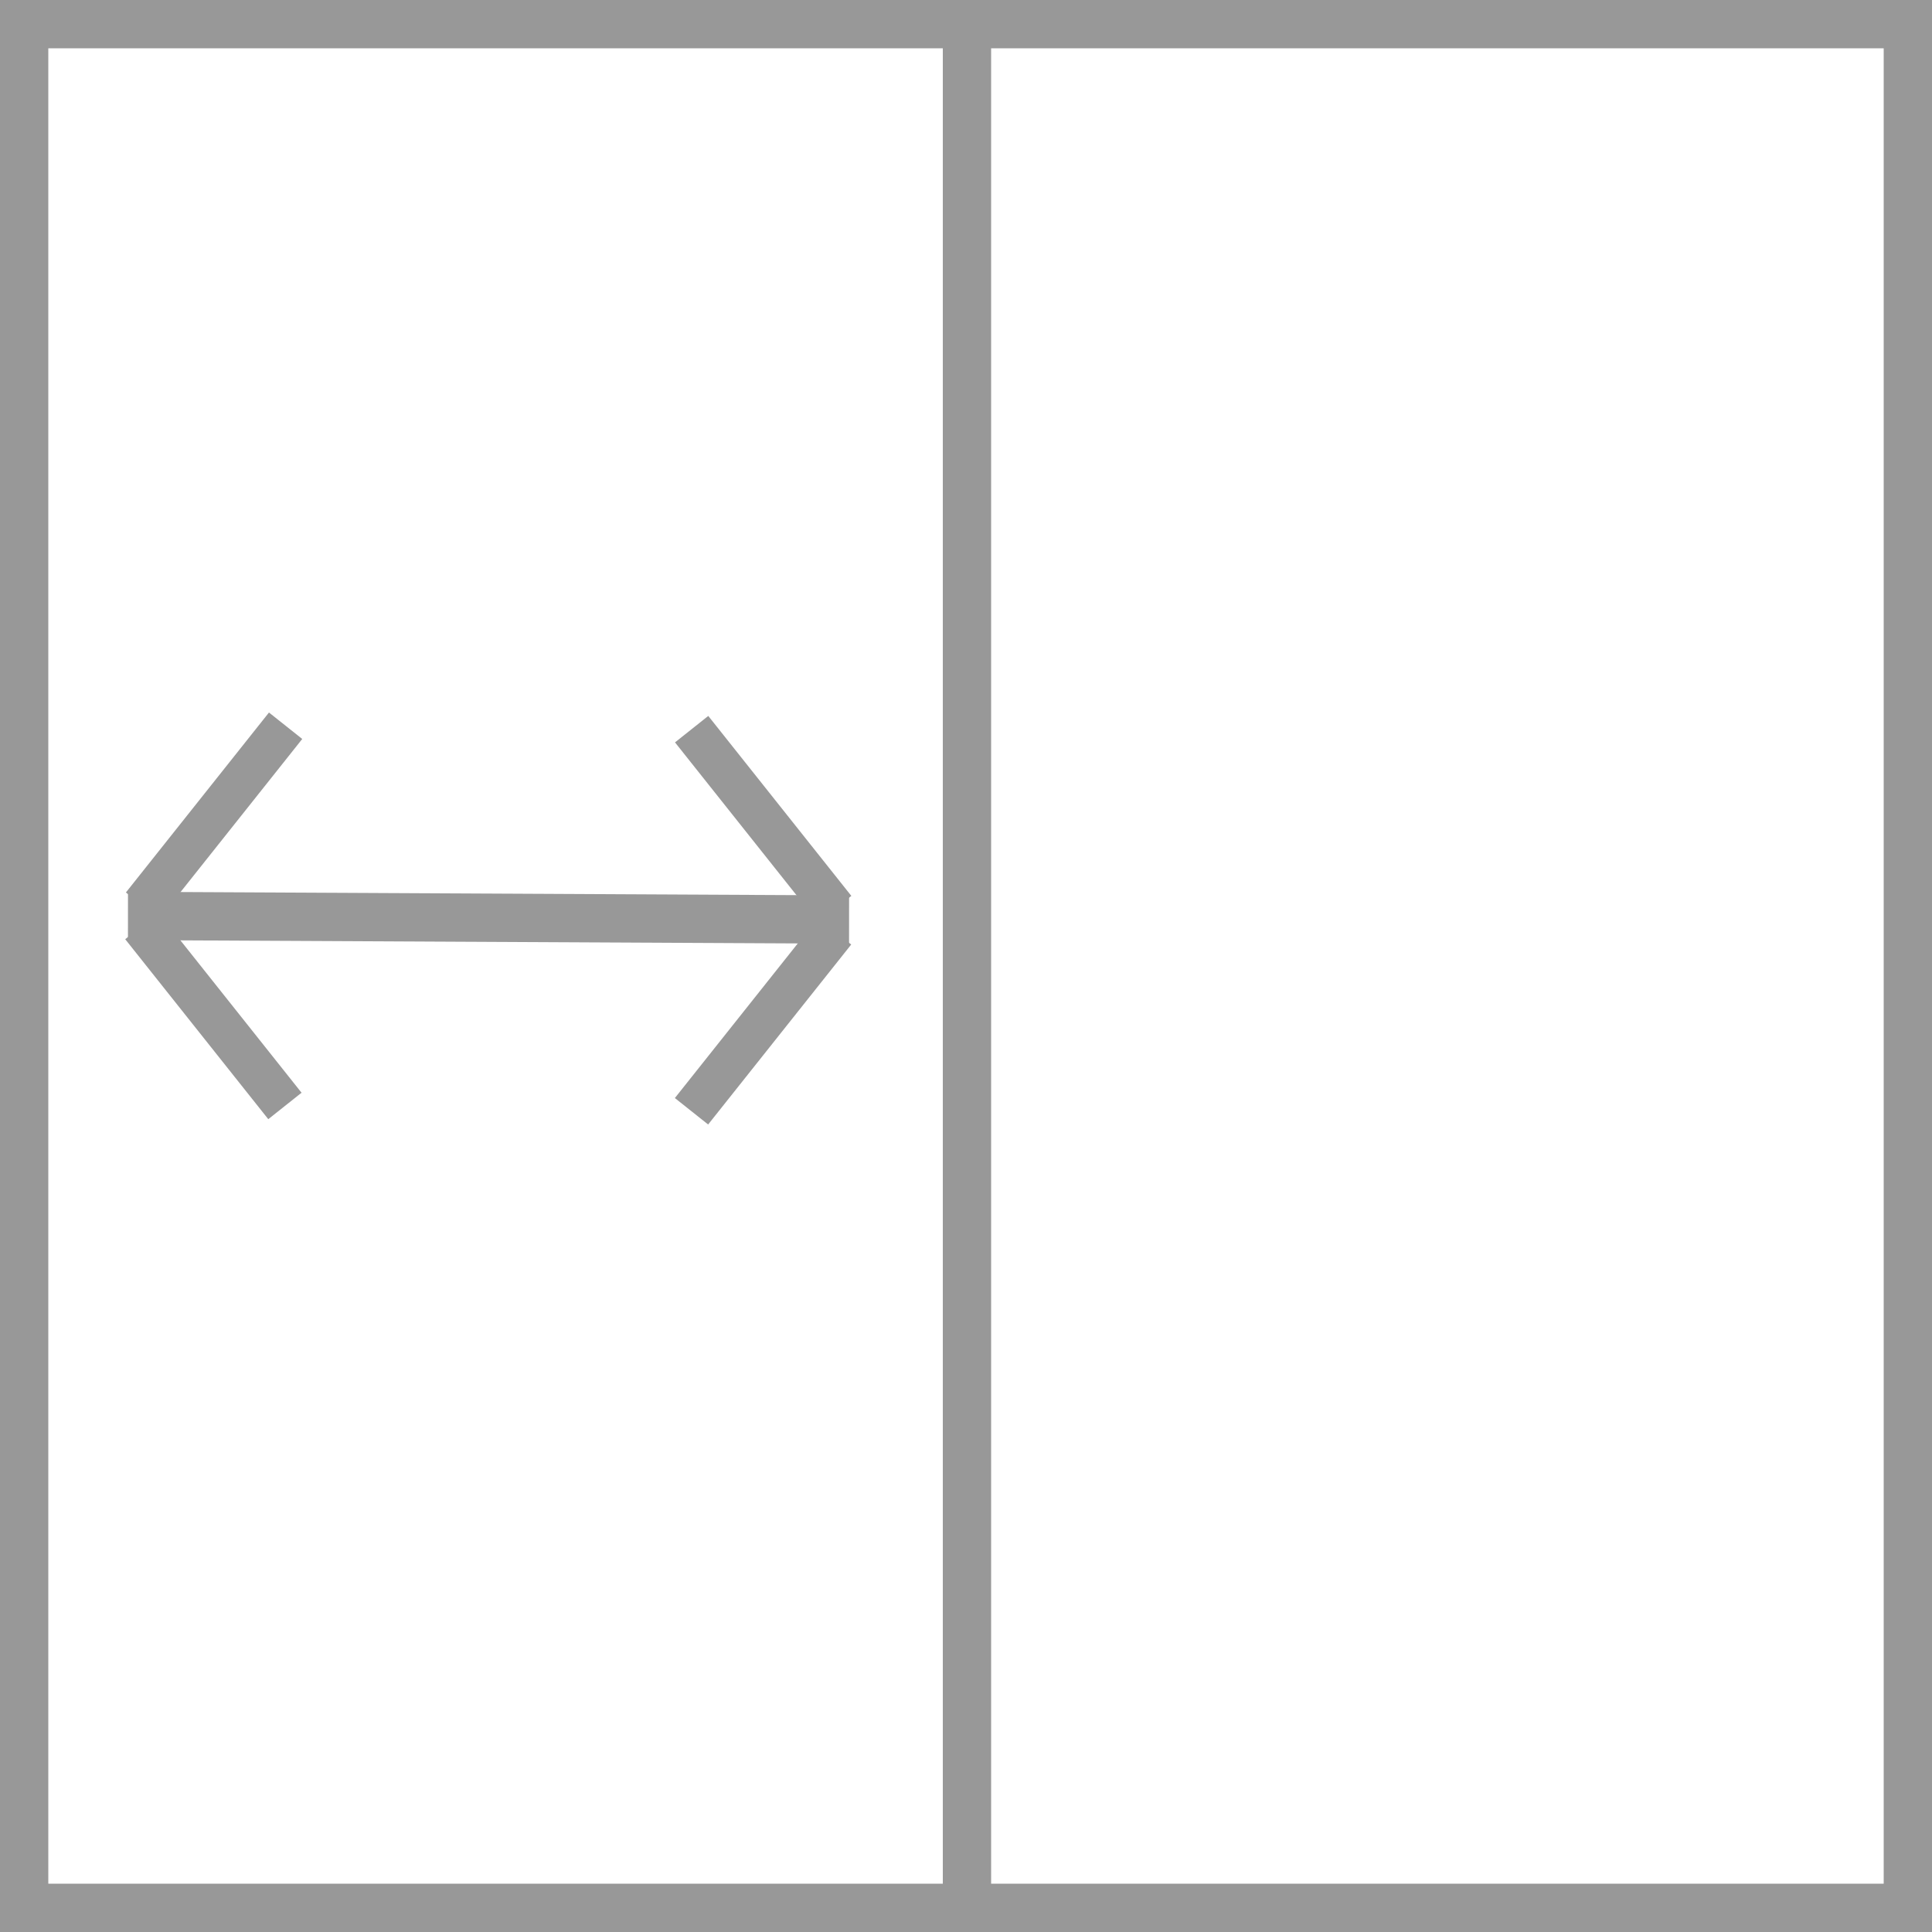 <?xml version="1.0" encoding="UTF-8" standalone="no"?>
<svg
   xmlns:dc="http://purl.org/dc/elements/1.1/"
   xmlns:cc="http://creativecommons.org/ns#"
   xmlns:rdf="http://www.w3.org/1999/02/22-rdf-syntax-ns#"
   xmlns:svg="http://www.w3.org/2000/svg"
   xmlns="http://www.w3.org/2000/svg"
   xmlns:sodipodi="http://sodipodi.sourceforge.net/DTD/sodipodi-0.dtd"
   xmlns:inkscape="http://www.inkscape.org/namespaces/inkscape"
   version="1.1"
   id="Ebene_4"
   x="0px"
   y="0px"
   viewBox="0 0 100 100"
   enable-background="new 0 0 100 100"
   xml:space="preserve"
   sodipodi:docname="cols2_responsive.svg"
   inkscape:version="1.0.1 (1.0.1+r73)"
   inkscape:export-filename="/home/zvdstaey/projects/fablab_factory/development/atto_plugin_bsgridfablib/bsgridfablib/pix/ed/cols2_responsive.png"
   inkscape:export-xdpi="90"
   inkscape:export-ydpi="90"><defs
   id="defs15"><marker
     style="overflow:visible"
     id="Arrow1Lstart"
     refX="0.0"
     refY="0.0"
     orient="auto"
     inkscape:stockid="Arrow1Lstart"
     inkscape:isstock="true"><path
       transform="scale(0.8) translate(12.5,0)"
       style="fill-rule:evenodd;stroke:#000000;stroke-width:1.0pt"
       d="M 0.0,0.0 L 5.0,-5.0 L -12.5,0.0 L 5.0,5.0 L 0.0,0.0 z "
       id="path854" /></marker></defs><sodipodi:namedview
   pagecolor="#ffffff"
   bordercolor="#666666"
   borderopacity="1"
   objecttolerance="10"
   gridtolerance="10"
   guidetolerance="10"
   inkscape:pageopacity="0"
   inkscape:pageshadow="2"
   inkscape:window-width="1853"
   inkscape:window-height="1025"
   id="namedview13"
   showgrid="false"
   inkscape:zoom="8.78"
   inkscape:cx="52.747146"
   inkscape:cy="42.391893"
   inkscape:window-x="67"
   inkscape:window-y="27"
   inkscape:window-maximized="1"
   inkscape:current-layer="Ebene_4" />
<rect
   fill="#989898"
   width="2.5"
   height="100"
   id="rect2" />
<rect
   y="0"
   fill="#989898"
   width="100"
   height="2.5"
   id="rect4" />
<rect
   y="97.5"
   fill="#989898"
   width="100"
   height="2.5"
   id="rect6" />
<rect
   x="48.8"
   fill="#989898"
   width="2.5"
   height="100"
   id="rect8" />
<rect
   x="97.5"
   fill="#989898"
   width="2.5"
   height="100"
   id="rect10" />
<rect
   x="-48.626"
   fill="#989898"
   width="2.5"
   height="37.324"
   id="rect19"
   y="6.658"
   transform="matrix(7.2267506e-4,-1,1,0.005,0,0)"
   style="stroke-width:0.611;stroke-miterlimit:4;stroke-dasharray:none" /><path
   style="fill:#989898;fill-opacity:1;stroke:#989898;stroke-width:2.2;stroke-linecap:butt;stroke-linejoin:miter;stroke-miterlimit:4;stroke-dasharray:none;stroke-opacity:1"
   d="m 7.378,46.879 7.405,-9.315"
   id="path23" /><path
   style="fill:#989898;fill-opacity:1;stroke:#989898;stroke-width:2.2;stroke-linecap:butt;stroke-linejoin:miter;stroke-miterlimit:4;stroke-dasharray:none;stroke-opacity:1"
   d="m 35.792,57.519 7.405,-9.315"
   id="path848" /><path
   style="fill:#989898;fill-opacity:1;stroke:#989898;stroke-width:2.2;stroke-linecap:butt;stroke-linejoin:miter;stroke-miterlimit:4;stroke-dasharray:none;stroke-opacity:1"
   d="m 35.799,37.741 7.405,9.315"
   id="path850" /><path
   style="fill:#989898;fill-opacity:1;stroke:#989898;stroke-width:2.2;stroke-linecap:butt;stroke-linejoin:miter;stroke-miterlimit:4;stroke-dasharray:none;stroke-opacity:1"
   d="m 7.342,47.929 7.405,9.315"
   id="path852" /></svg>
